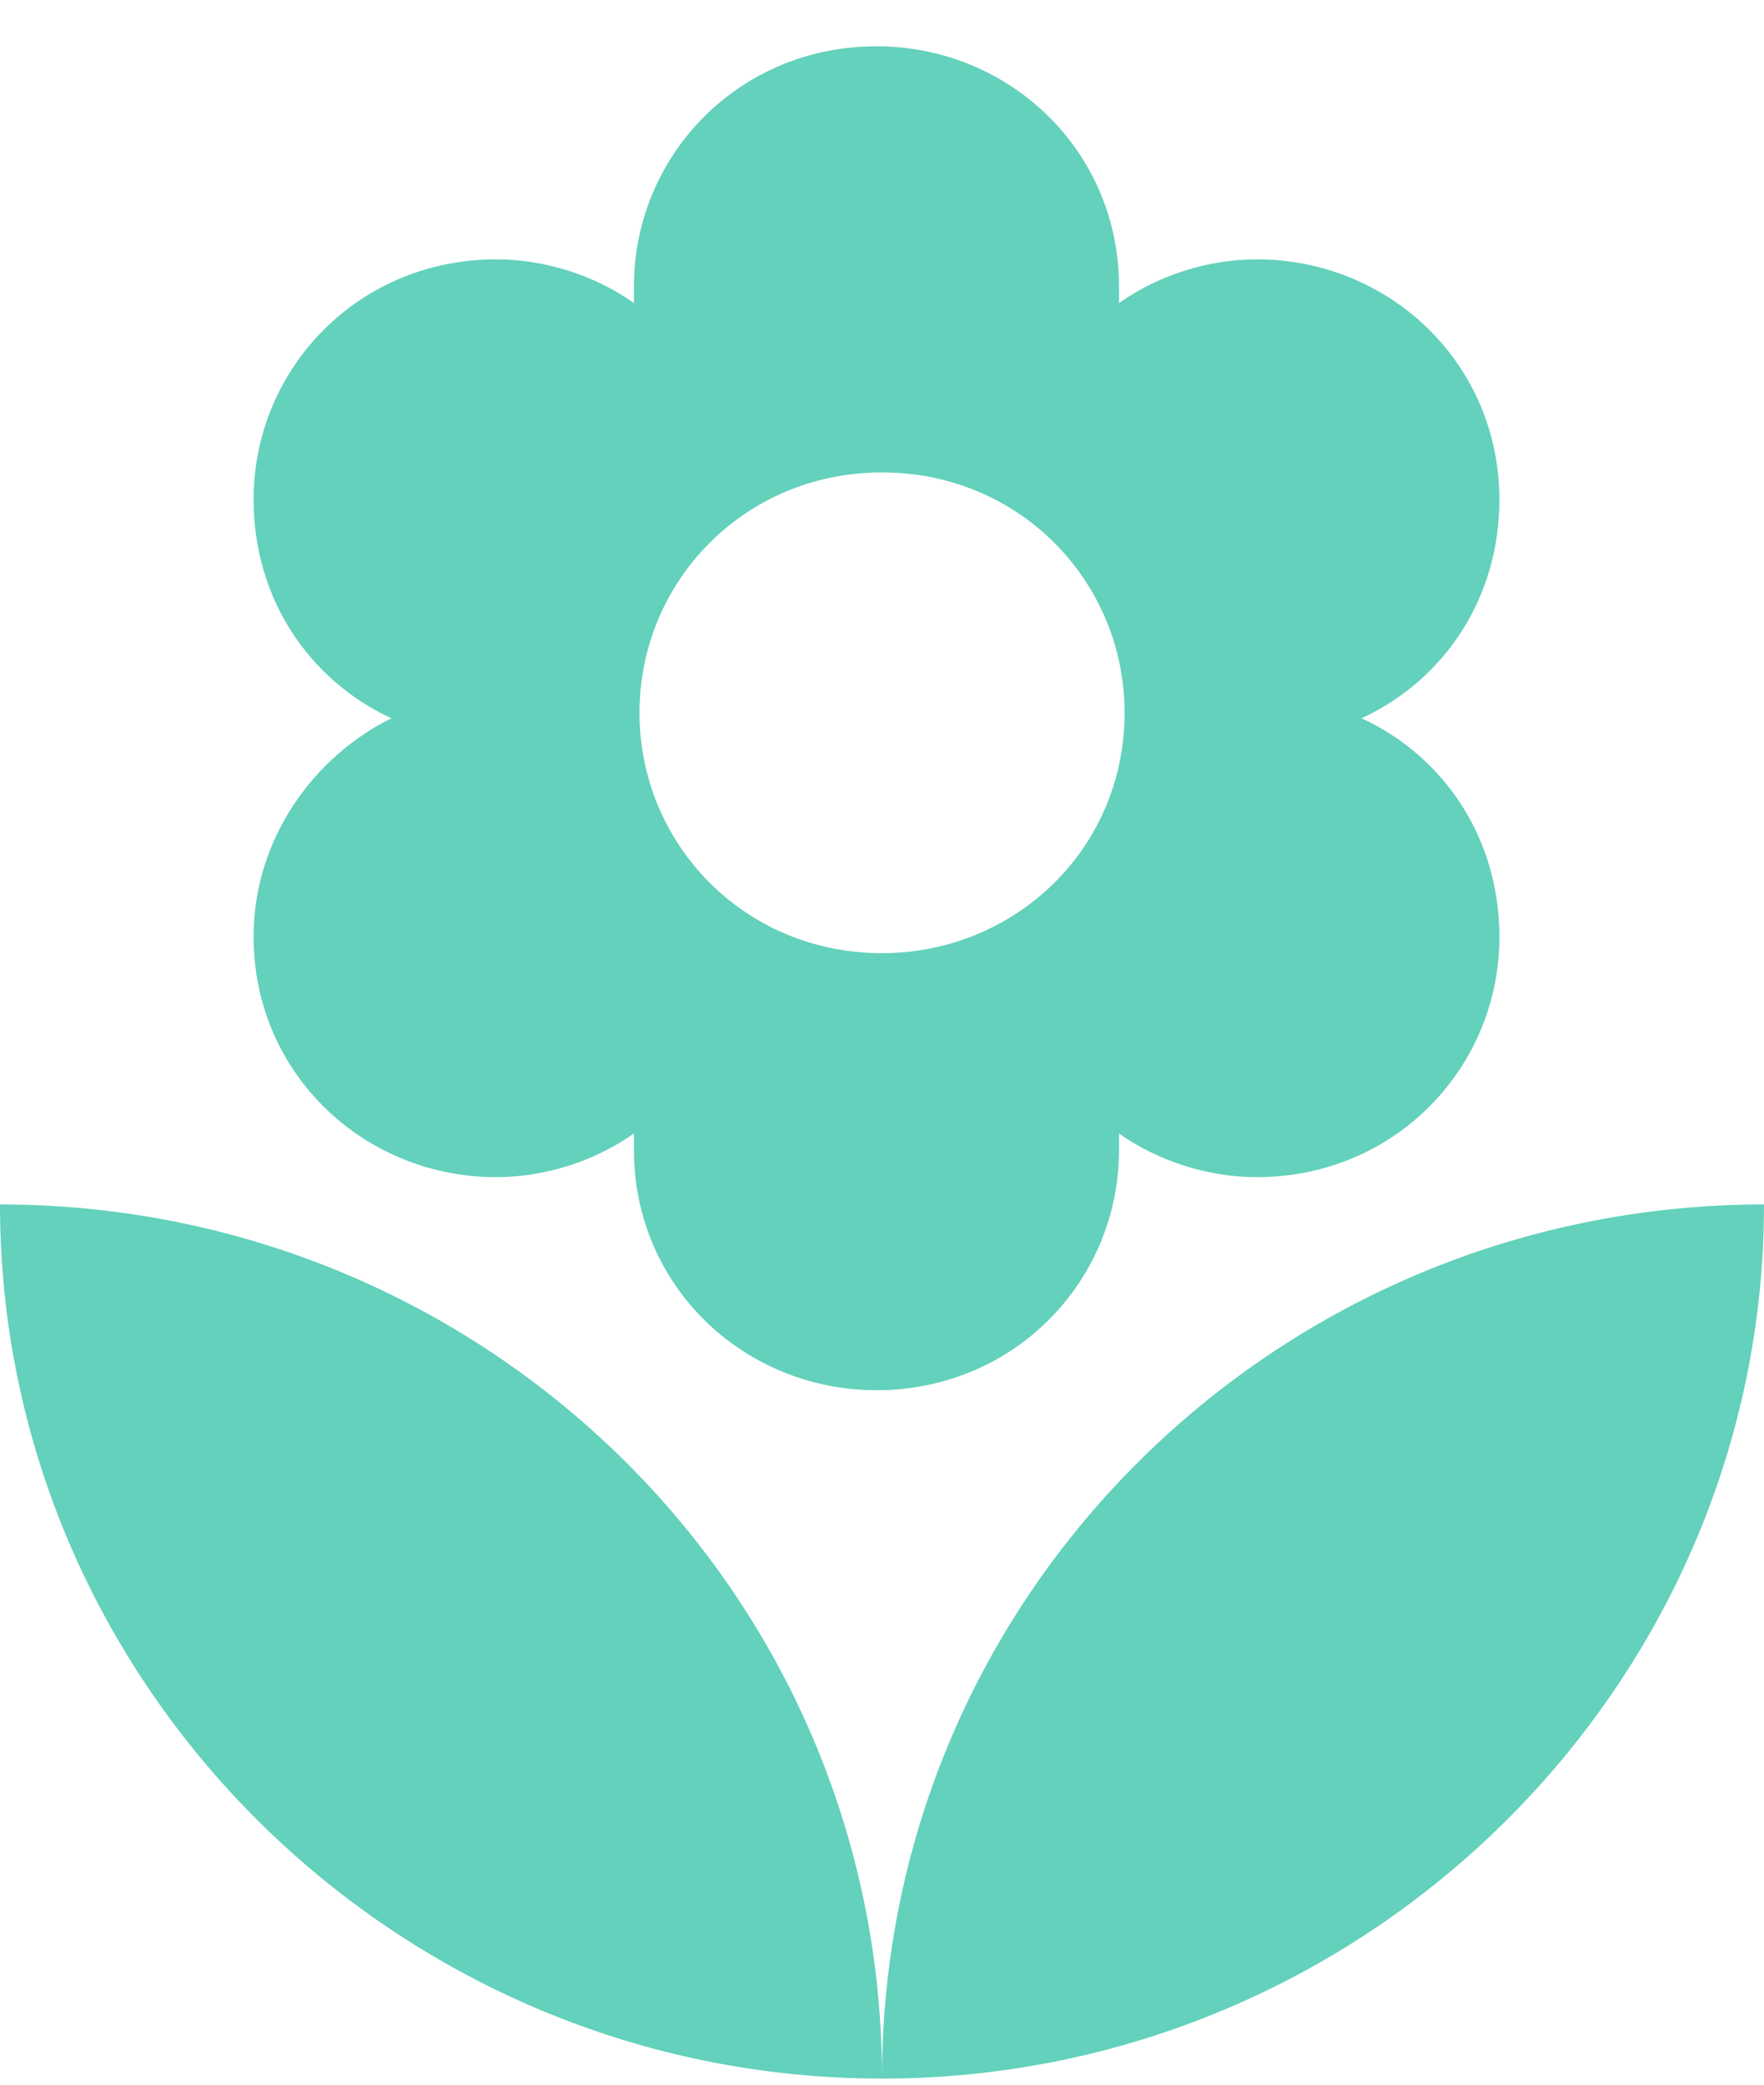 <svg width="33" height="39" viewBox="0 0 33 39" fill="none" xmlns="http://www.w3.org/2000/svg">
<path d="M16.5 38.886C25.575 38.886 33 31.527 33 22.533C23.925 22.533 16.5 29.79 16.5 38.886ZM4.744 17.525C4.744 20.08 6.806 22.022 9.281 22.022C10.209 22.022 11.137 21.716 11.859 21.205V21.511C11.859 24.066 13.922 26.008 16.397 26.008C18.975 26.008 20.934 23.964 20.934 21.511V21.205C21.656 21.716 22.584 22.022 23.512 22.022C26.091 22.022 28.05 19.978 28.05 17.525C28.05 15.685 27.019 14.152 25.472 13.437C27.019 12.722 28.05 11.188 28.05 9.349C28.05 6.794 25.988 4.852 23.512 4.852C22.584 4.852 21.656 5.158 20.934 5.669V5.363C20.934 2.808 18.872 0.866 16.397 0.866C13.819 0.866 11.859 2.91 11.859 5.363V5.669C11.137 5.158 10.209 4.852 9.281 4.852C6.703 4.852 4.744 6.896 4.744 9.349C4.744 11.188 5.775 12.722 7.322 13.437C5.878 14.152 4.744 15.685 4.744 17.525ZM16.5 8.838C19.078 8.838 21.038 10.882 21.038 13.335C21.038 15.89 18.975 17.832 16.5 17.832C13.922 17.832 11.963 15.788 11.963 13.335C11.963 10.882 13.922 8.838 16.5 8.838ZM0 22.533C0 31.527 7.425 38.886 16.5 38.886C16.5 29.79 9.075 22.533 0 22.533Z" fill="#63D1BB"/>
</svg>
